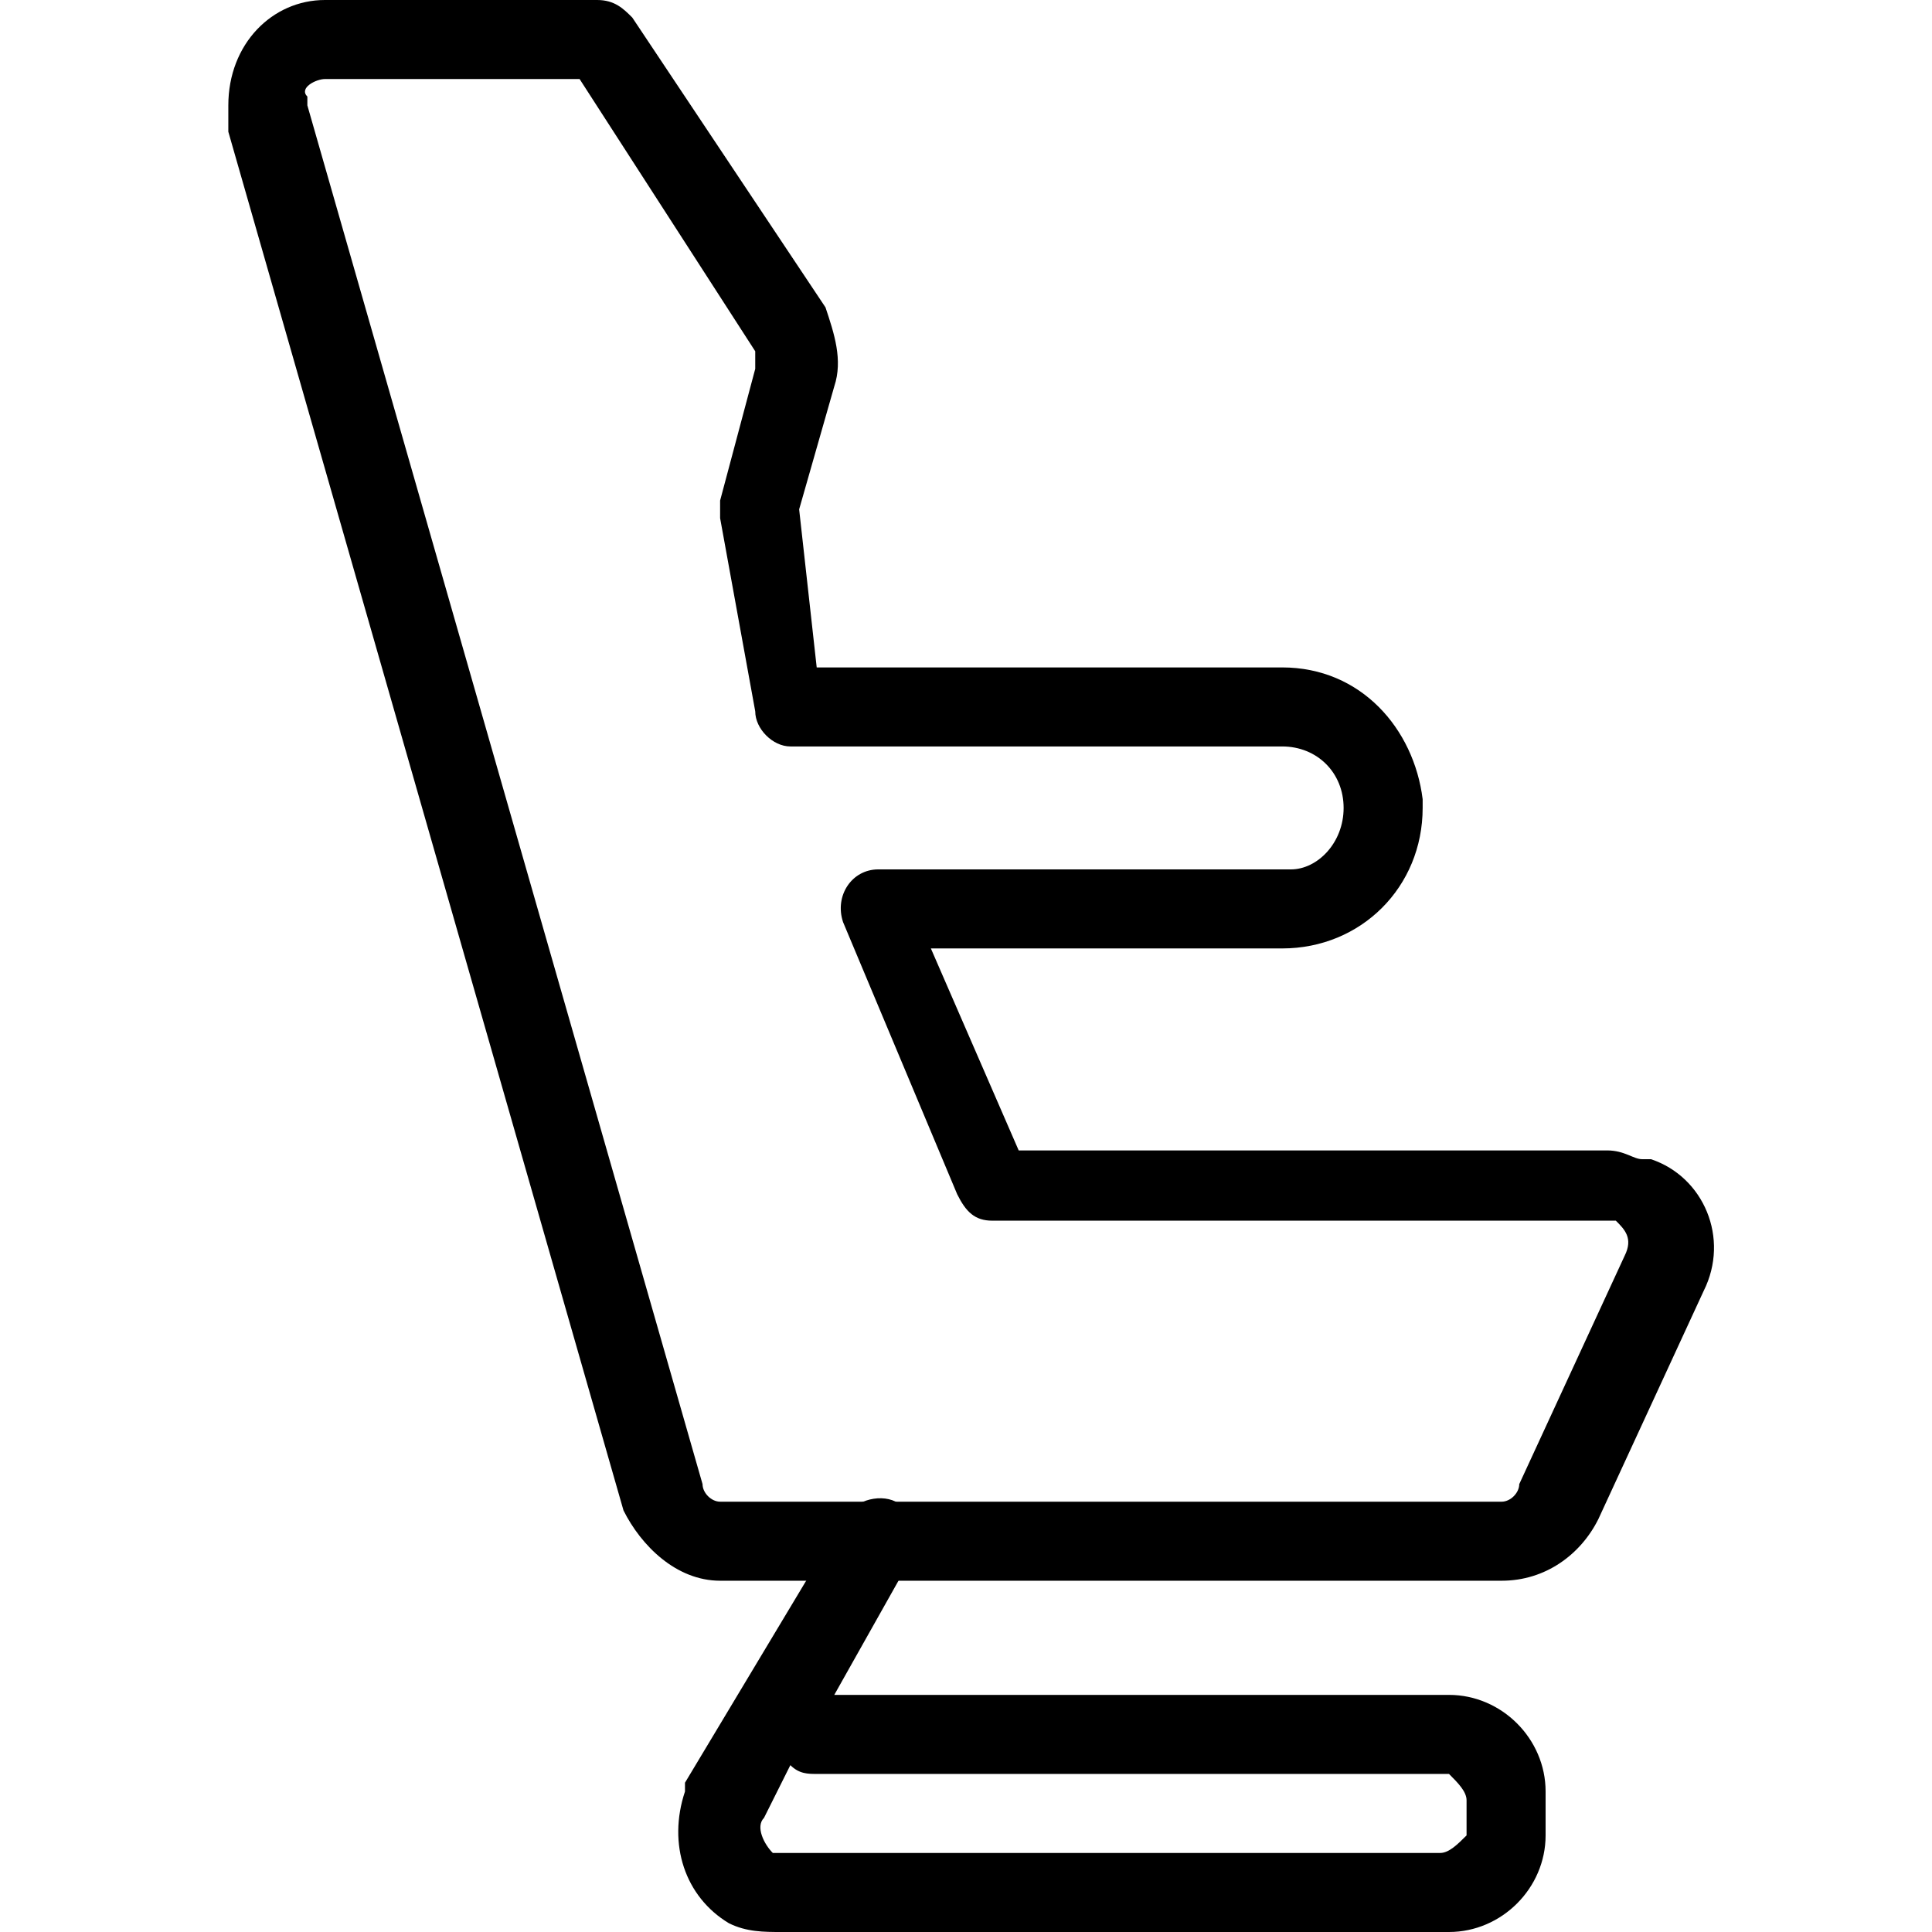 <?xml version="1.0" encoding="utf-8"?>
<!-- Generator: Adobe Illustrator 26.3.1, SVG Export Plug-In . SVG Version: 6.00 Build 0)  -->
<svg version="1.1" id="Layer_1" xmlns="http://www.w3.org/2000/svg" xmlns:xlink="http://www.w3.org/1999/xlink" x="0px" y="0px"
	 viewBox="0 0 22 22" style="enable-background:new 0 0 22 22;" xml:space="preserve">
<g>
	<path d="M6.8,0H3.7C3.1,0,2.6,0.5,2.6,1.2c0,0.1,0,0.2,0,0.3l4.5,15.7C7.3,17.6,7.7,18,8.2,18h8.9c0.5,0,0.9-0.3,1.1-0.7l1.2-2.6
		c0.3-0.6,0-1.3-0.6-1.5l-0.1,0c-0.1,0-0.2-0.1-0.4-0.1l-6.7,0l-1-2.3l4,0c0.9,0,1.6-0.7,1.6-1.6l0-0.1c-0.1-0.8-0.7-1.5-1.6-1.5
		l-5.3,0L9.1,5.8l0.4-1.4c0.1-0.3,0-0.6-0.1-0.9L7.2,0.2C7.1,0.1,7,0,6.8,0L6.8,0z M3.7,0.9l2.9,0l2,3.1c0,0.1,0,0.1,0,0.2L8.2,5.7
		c0,0.1,0,0.1,0,0.2l0.4,2.2c0,0.2,0.2,0.4,0.4,0.4h5.6c0.4,0,0.7,0.3,0.7,0.7S15,9.9,14.7,9.9H10c-0.3,0-0.5,0.3-0.4,0.6l1.3,3.1
		c0.1,0.2,0.2,0.3,0.4,0.3h7c0,0,0.1,0,0.1,0c0.1,0.1,0.2,0.2,0.1,0.4l-1.2,2.6c0,0.1-0.1,0.2-0.2,0.2H8.2C8.1,17.1,8,17,8,16.9
		L3.5,1.2c0,0,0,0,0-0.1C3.4,1,3.6,0.9,3.7,0.9L3.7,0.9z"/>
	<path d="M9.6,17.3c0.1-0.2,0.4-0.3,0.6-0.2c0.2,0.1,0.3,0.3,0.2,0.5l0,0.1l-0.9,1.6l7,0c0.6,0,1.1,0.5,1.1,1.1l0,0.1v0.4
		c0,0.6-0.5,1.1-1.1,1.1l-0.1,0H8.9c-0.2,0-0.4,0-0.6-0.1c-0.5-0.3-0.7-0.9-0.5-1.5l0-0.1L9.6,17.3z M9,20.1l-0.3,0.6
		c-0.1,0.1,0,0.3,0.1,0.4c0,0,0.1,0,0.1,0l0,0h7.5c0.1,0,0.2-0.1,0.3-0.2l0,0v-0.4c0-0.1-0.1-0.2-0.2-0.3l0,0H9.3
		C9.2,20.2,9.1,20.2,9,20.1L9,20.1z"/>
</g>
</svg>
